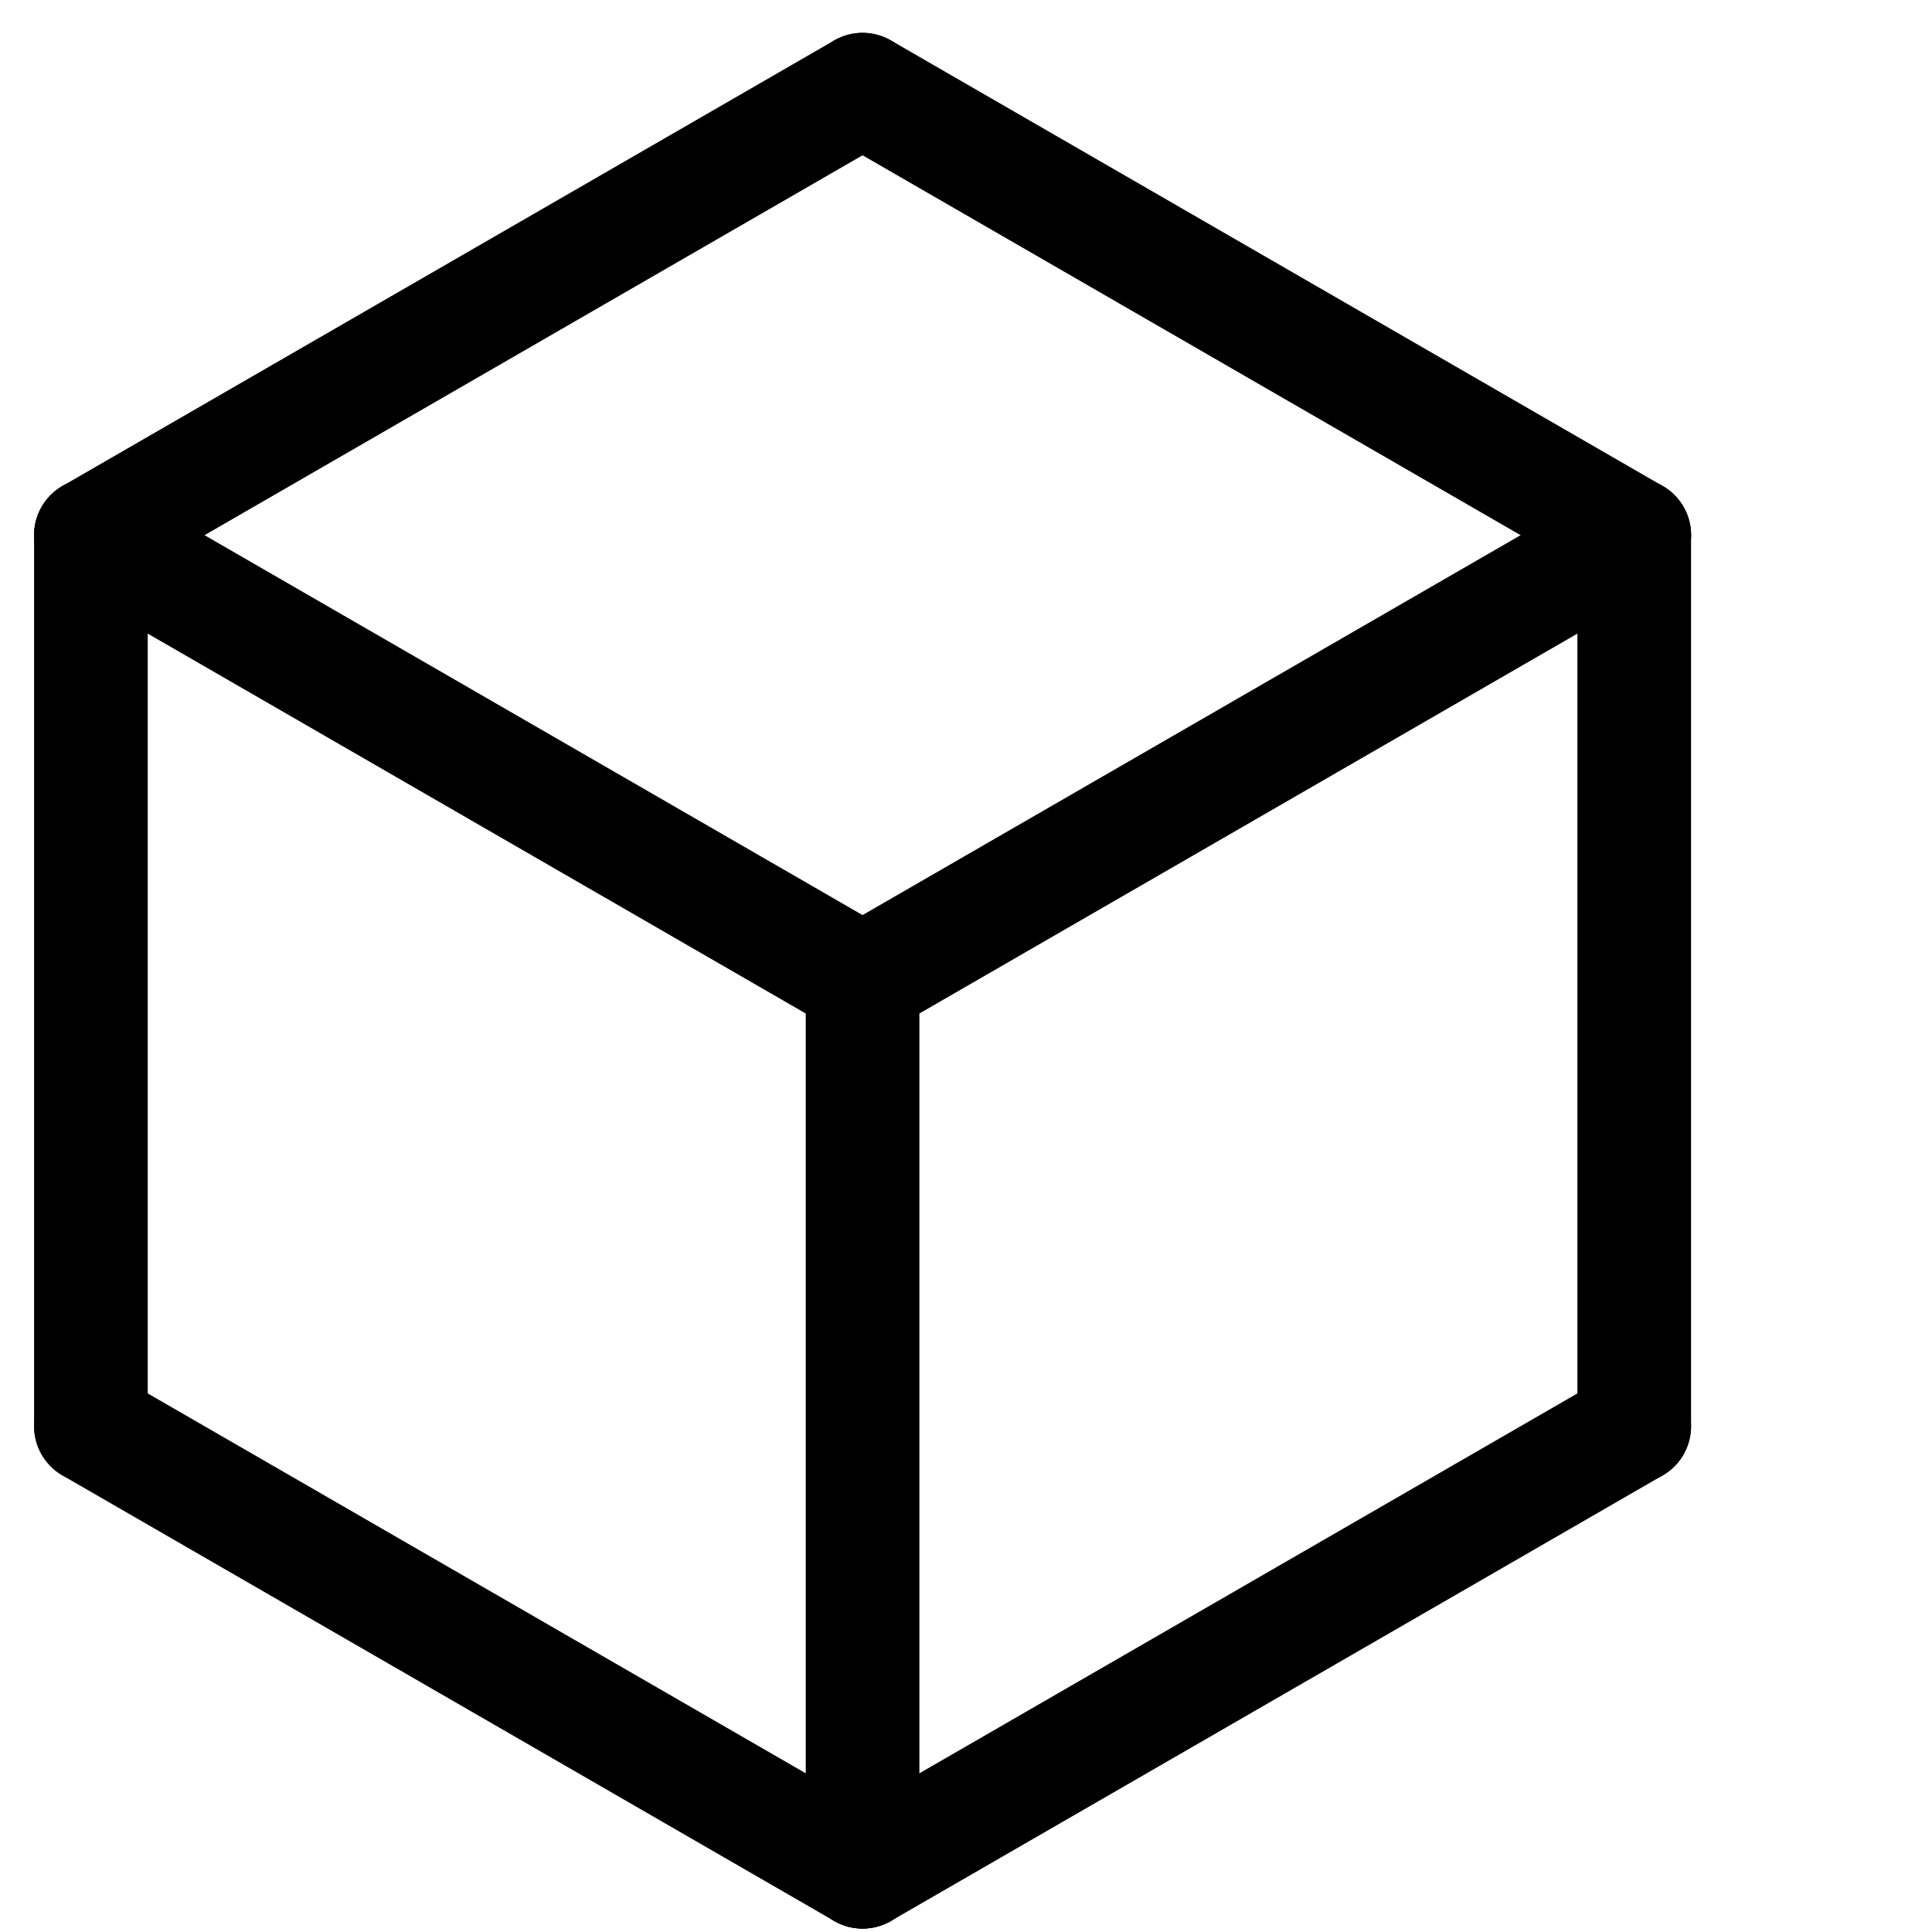 <?xml version="1.0" encoding="UTF-8" standalone="no"?>
<svg width="215.9mm" height="215.9mm"
 viewBox="0 0 2550 2550"
 xmlns="http://www.w3.org/2000/svg" xmlns:xlink="http://www.w3.org/1999/xlink"  version="1.2" baseProfile="tiny">
<defs>
</defs>
<g fill="none" stroke="black" stroke-width="1" fill-rule="evenodd" stroke-linecap="square" stroke-linejoin="bevel" >

<g fill="#ffffff" fill-opacity="0" stroke="none" transform="matrix(1,0,0,1,0,0)"
font-family="Arial" font-size="12" font-weight="400" font-style="normal"
>
<rect x="0" y="0" width="2550" height="2550"/>
</g>

<g fill="none" stroke="#000000" stroke-opacity="0" stroke-width="0" stroke-linecap="square" stroke-linejoin="bevel" transform="matrix(1,0,0,1,0,0)"
font-family="Arial" font-size="12" font-weight="400" font-style="normal"
>
</g>

<g fill="#000000" fill-opacity="1" stroke="#000000" stroke-opacity="1" stroke-width="150" stroke-linecap="butt" stroke-linejoin="miter" stroke-miterlimit="2" transform="matrix(1,0,0,1,0,0)"
font-family="Arial" font-size="12" font-weight="400" font-style="normal"
>
</g>

<g fill="#000000" fill-opacity="1" stroke="#000000" stroke-opacity="1" stroke-width="150" stroke-linecap="round" stroke-linejoin="bevel" transform="matrix(1,0,0,1,0,0)"
font-family="Arial" font-size="12" font-weight="400" font-style="normal"
>
<polyline fill="none" vector-effect="none" points="1138.48,2470.46 2156.98,1882.43 " />
<polyline fill="none" vector-effect="none" points="1138.48,2470.46 1138.48,1294.4 " />
<polyline fill="none" vector-effect="none" points="1138.48,1294.4 2156.98,706.377 " />
<polyline fill="none" vector-effect="none" points="2156.98,1882.43 2156.98,706.377 " />
<polyline fill="none" vector-effect="none" points="119.989,1882.43 119.989,706.377 " />
<polyline fill="none" vector-effect="none" points="1138.48,1294.4 119.989,706.377 " />
<polyline fill="none" vector-effect="none" points="1138.48,2470.46 119.989,1882.43 " />
<polyline fill="none" vector-effect="none" points="119.989,706.377 1138.48,118.349 " />
<polyline fill="none" vector-effect="none" points="2156.98,706.377 1138.48,118.349 " />
</g>

<g fill="none" stroke="#000000" stroke-opacity="1" stroke-width="150" stroke-linecap="square" stroke-linejoin="bevel" transform="matrix(1,0,0,1,0,0)"
font-family="Arial" font-size="12" font-weight="400" font-style="normal"
>
</g>
</g>
</svg>
